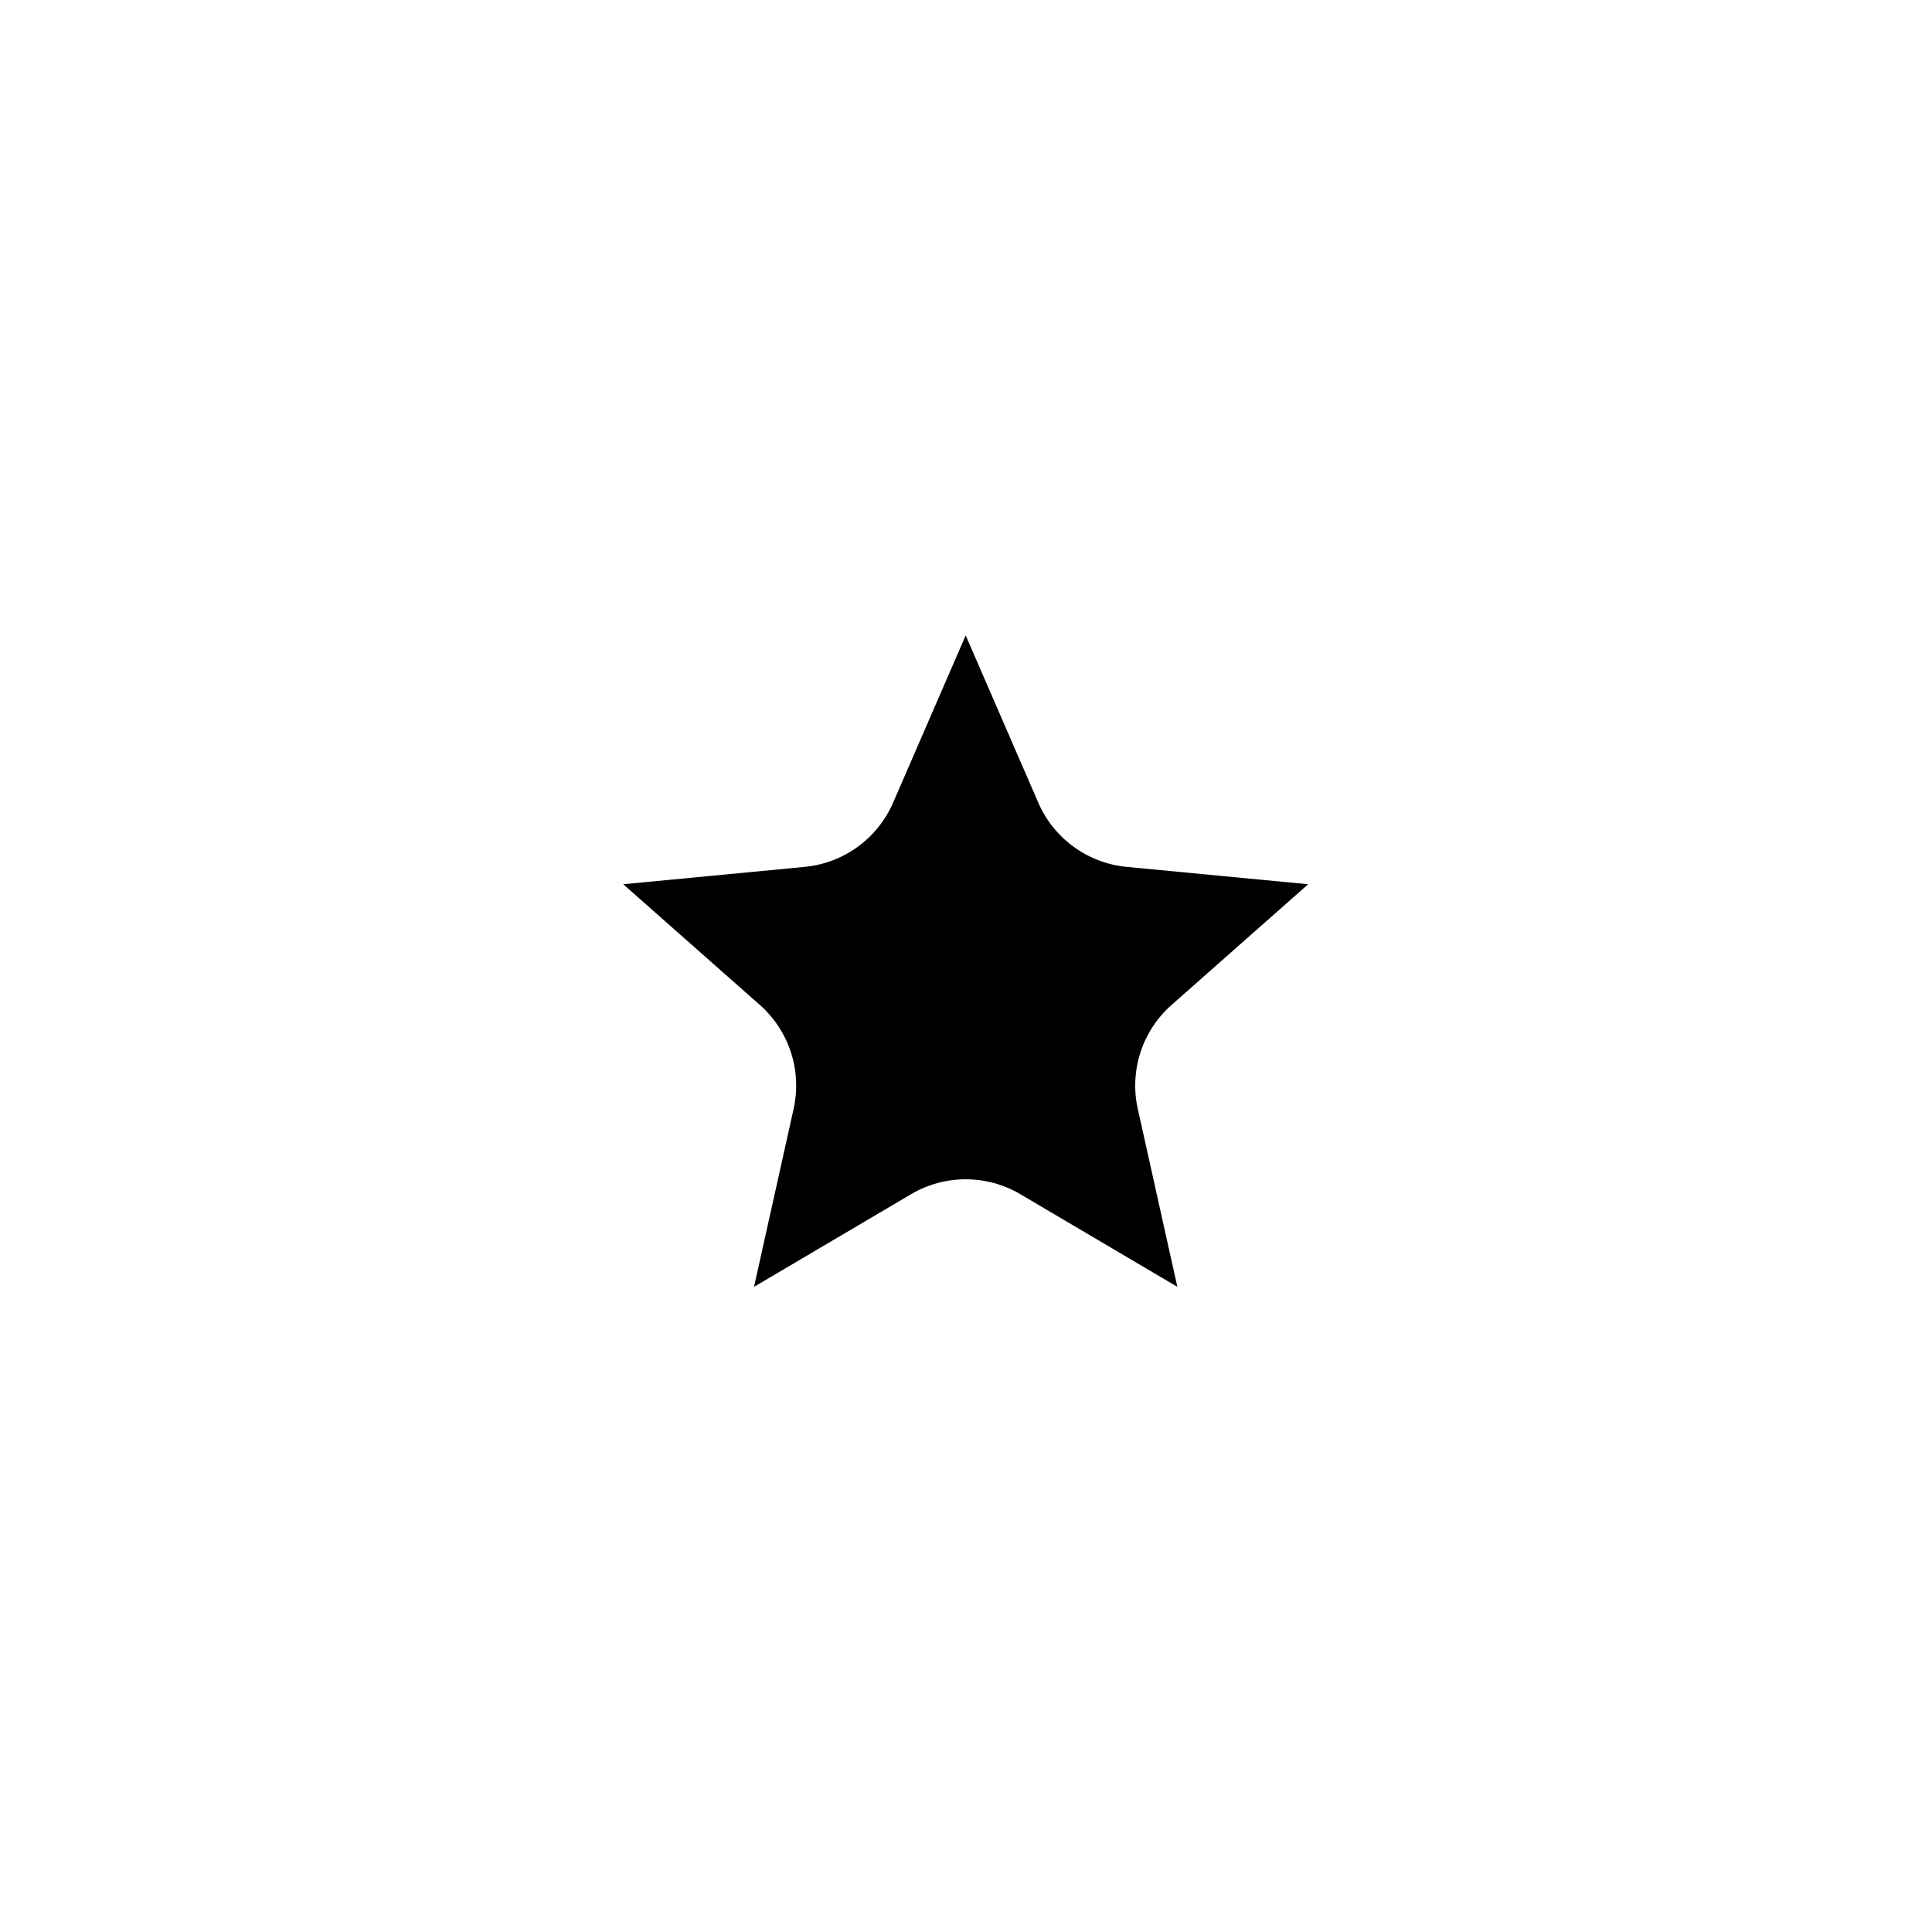 <?xml version="1.0" encoding="UTF-8" standalone="no"?>
<!DOCTYPE svg PUBLIC "-//W3C//DTD SVG 1.1//EN" "http://www.w3.org/Graphics/SVG/1.1/DTD/svg11.dtd">
<svg width="100%" height="100%" viewBox="0 0 265 264" version="1.1" xmlns="http://www.w3.org/2000/svg" xmlns:xlink="http://www.w3.org/1999/xlink" xml:space="preserve" xmlns:serif="http://www.serif.com/" style="fill-rule:evenodd;clip-rule:evenodd;stroke-linejoin:round;stroke-miterlimit:2;">
    <g transform="matrix(1,0,0,1,-989,0)">
        <g id="s4" transform="matrix(1,0,0,1,177.358,-476.123)">
            <rect x="812.258" y="476.123" width="263.659" height="263.659" style="fill:none;"/>
            <g transform="matrix(0.713,0,0,0.713,568.629,465.91)">
                <path d="M526.608,136.566L540.572,168.737C542.044,172.129 544.398,175.064 547.39,177.238C550.381,179.411 553.9,180.743 557.581,181.095L592.493,184.433L566.211,207.655C563.44,210.103 561.376,213.249 560.233,216.766C559.09,220.282 558.911,224.041 559.714,227.65L567.327,261.885L537.121,244.065C533.936,242.186 530.306,241.195 526.608,241.195C522.911,241.195 519.281,242.186 516.096,244.065L485.89,261.885L493.503,227.65C494.306,224.041 494.126,220.282 492.984,216.766C491.841,213.249 489.777,210.103 487.006,207.655L460.724,184.433L495.636,181.095C499.317,180.743 502.836,179.411 505.827,177.238C508.819,175.064 511.173,172.129 512.645,168.737L526.608,136.566Z"/>
            </g>
        </g>
    </g>
</svg>

